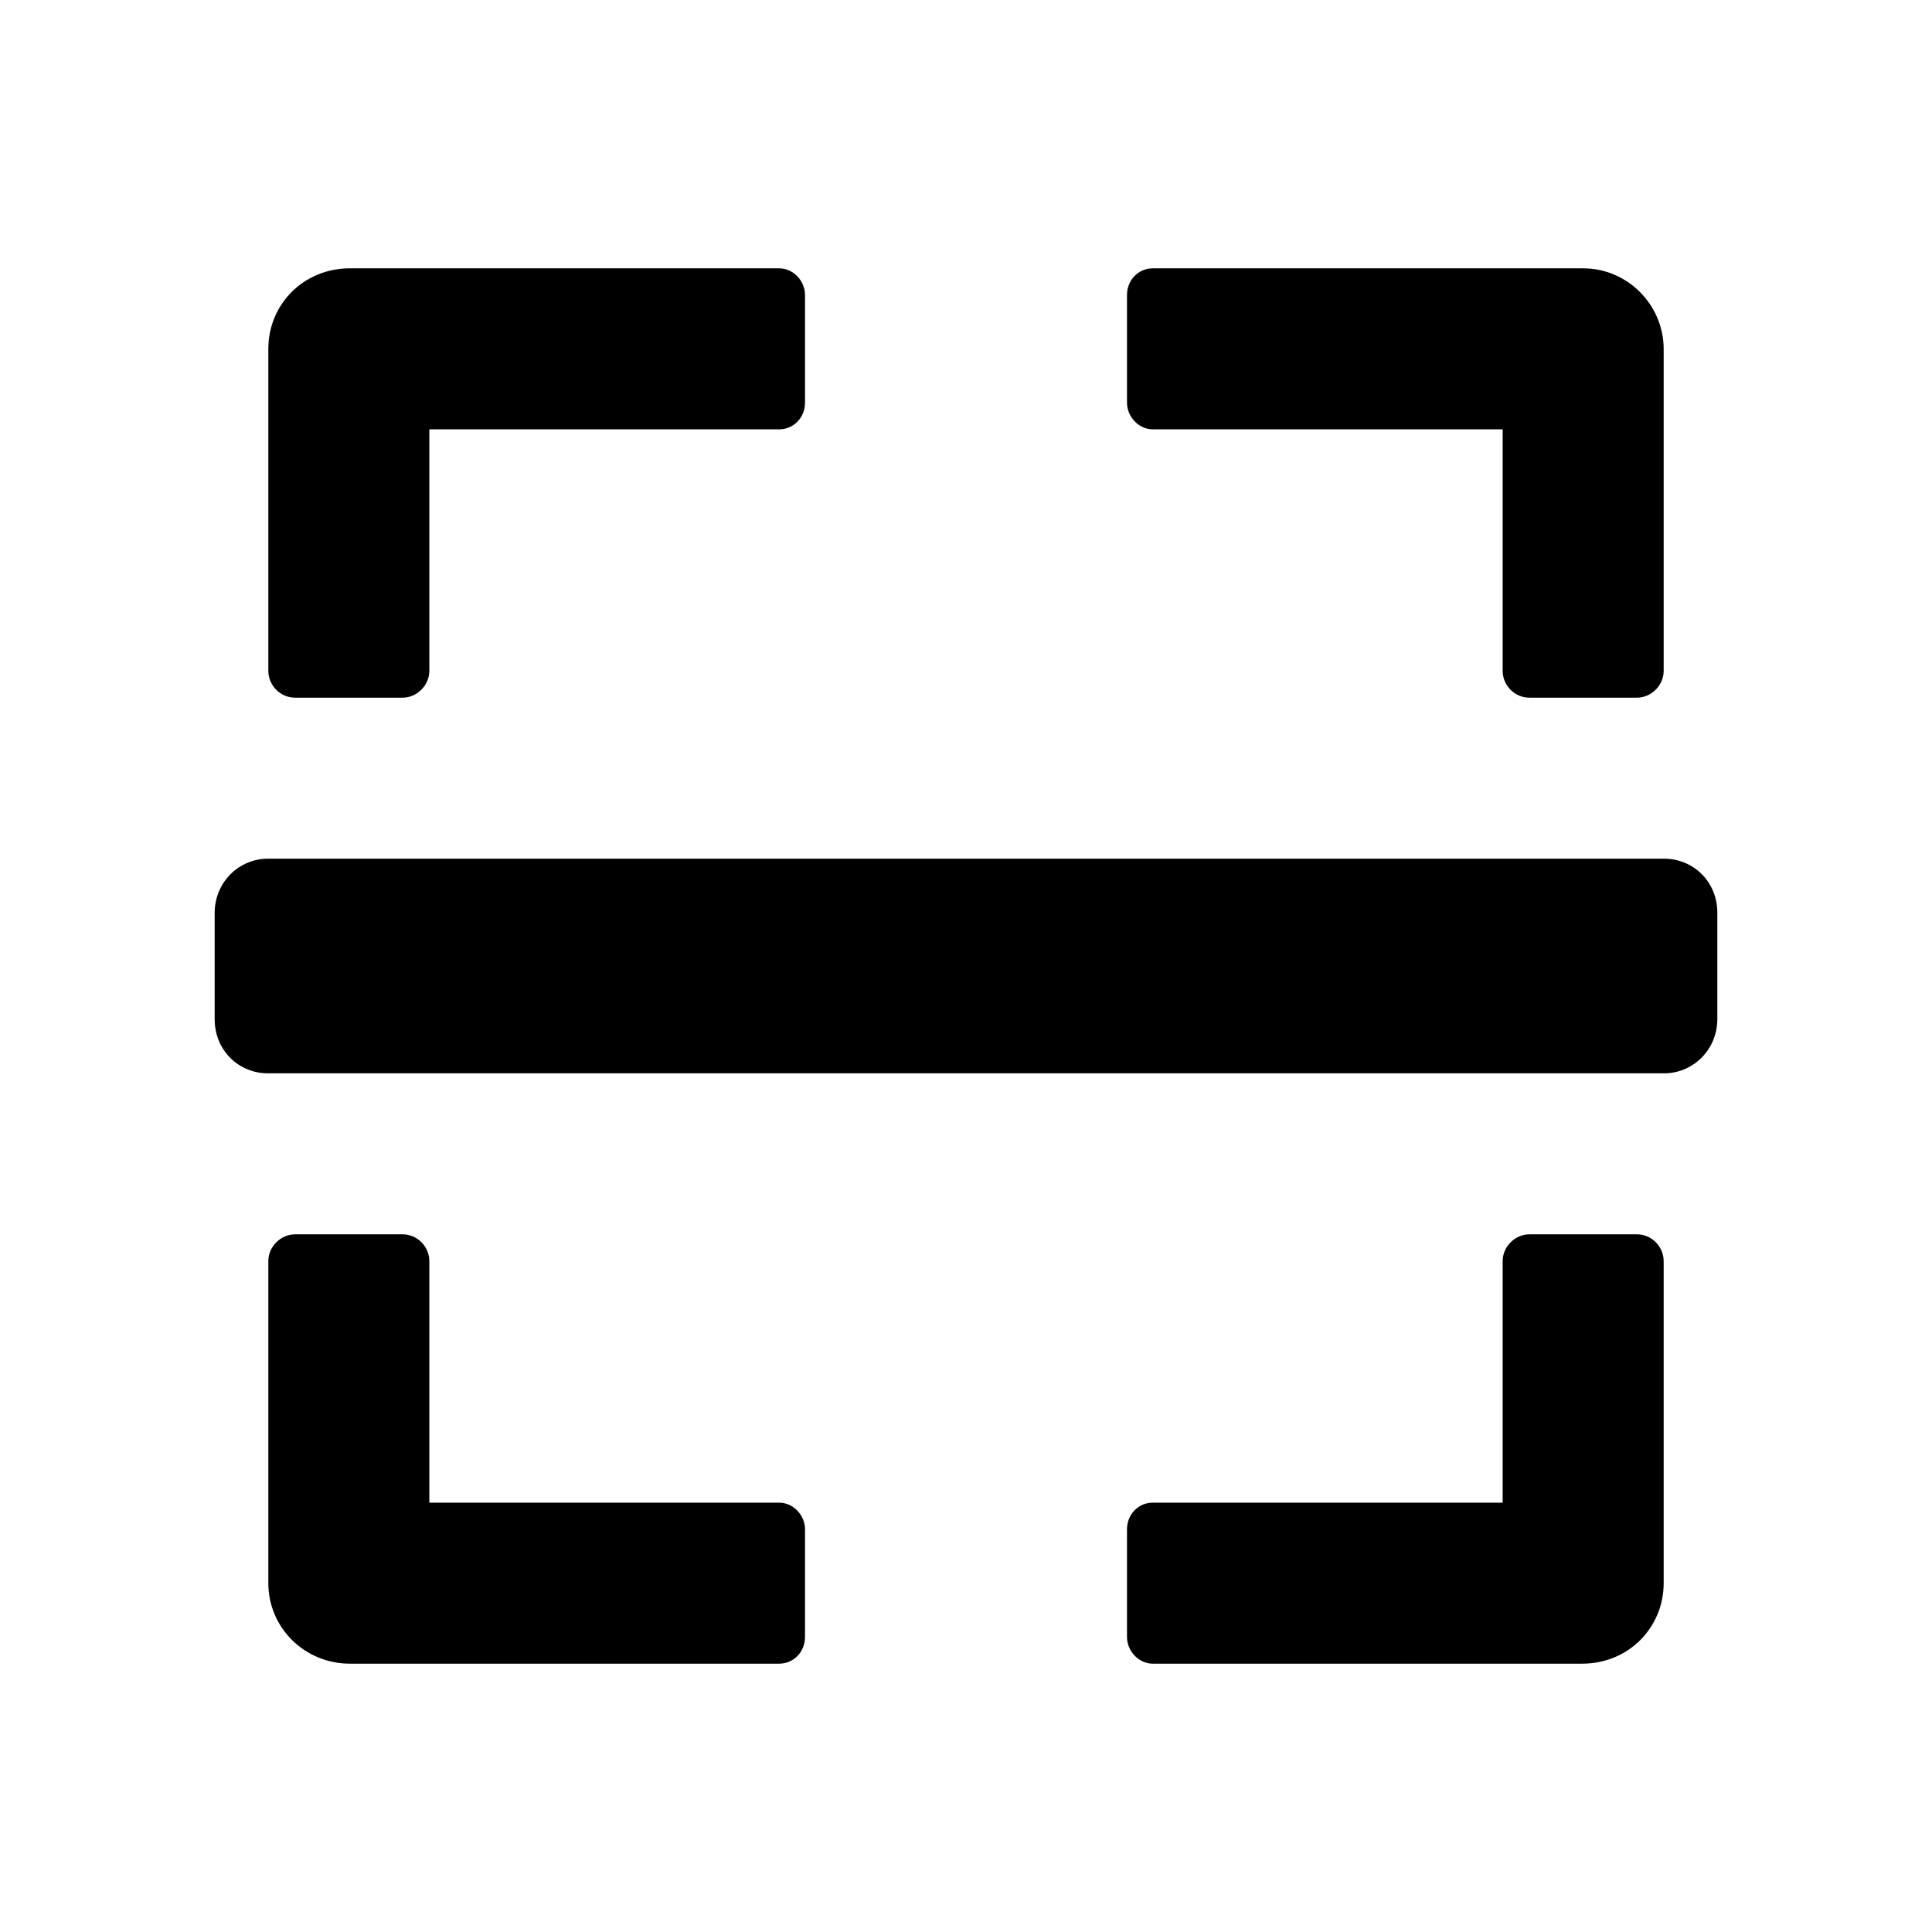 <svg width="18" height="18" viewBox="0 0 18 18" fill="none" xmlns="http://www.w3.org/2000/svg">
<path fill-rule="evenodd" clip-rule="evenodd" d="M14 14V11.75C14 11.612 14.118 11.5 14.248 11.5H15.252C15.389 11.5 15.5 11.615 15.5 11.75V14.75C15.5 15.164 15.172 15.5 14.741 15.5H10.741C10.608 15.5 10.5 15.382 10.5 15.252V14.248C10.5 14.111 10.604 14 10.741 14H14ZM4 14H7.259C7.392 14 7.5 14.118 7.5 14.248V15.252C7.5 15.389 7.396 15.5 7.259 15.5H3.259C2.84 15.5 2.5 15.167 2.5 14.75V11.75C2.5 11.612 2.618 11.5 2.748 11.5H3.752C3.889 11.5 4 11.615 4 11.75V14ZM10.741 2.5H14.75C15.164 2.5 15.5 2.841 15.5 3.252V6.25C15.5 6.388 15.382 6.5 15.252 6.5H14.248C14.111 6.5 14 6.385 14 6.25V4H10.741C10.608 4 10.5 3.882 10.5 3.752V2.748C10.5 2.611 10.604 2.5 10.741 2.5ZM4 4V6.25C4 6.388 3.882 6.5 3.752 6.5H2.748C2.611 6.5 2.5 6.385 2.5 6.25V3.25C2.5 2.836 2.828 2.5 3.259 2.5H7.259C7.392 2.5 7.5 2.618 7.5 2.748V3.752C7.5 3.889 7.396 4 7.259 4H4ZM2 8.505C2 8.226 2.22 8 2.498 8H15.502C15.777 8 16 8.214 16 8.505V9.495C16 9.774 15.78 10 15.502 10H2.498C2.223 10 2 9.786 2 9.495V8.505Z" fill="black" />
</svg>
